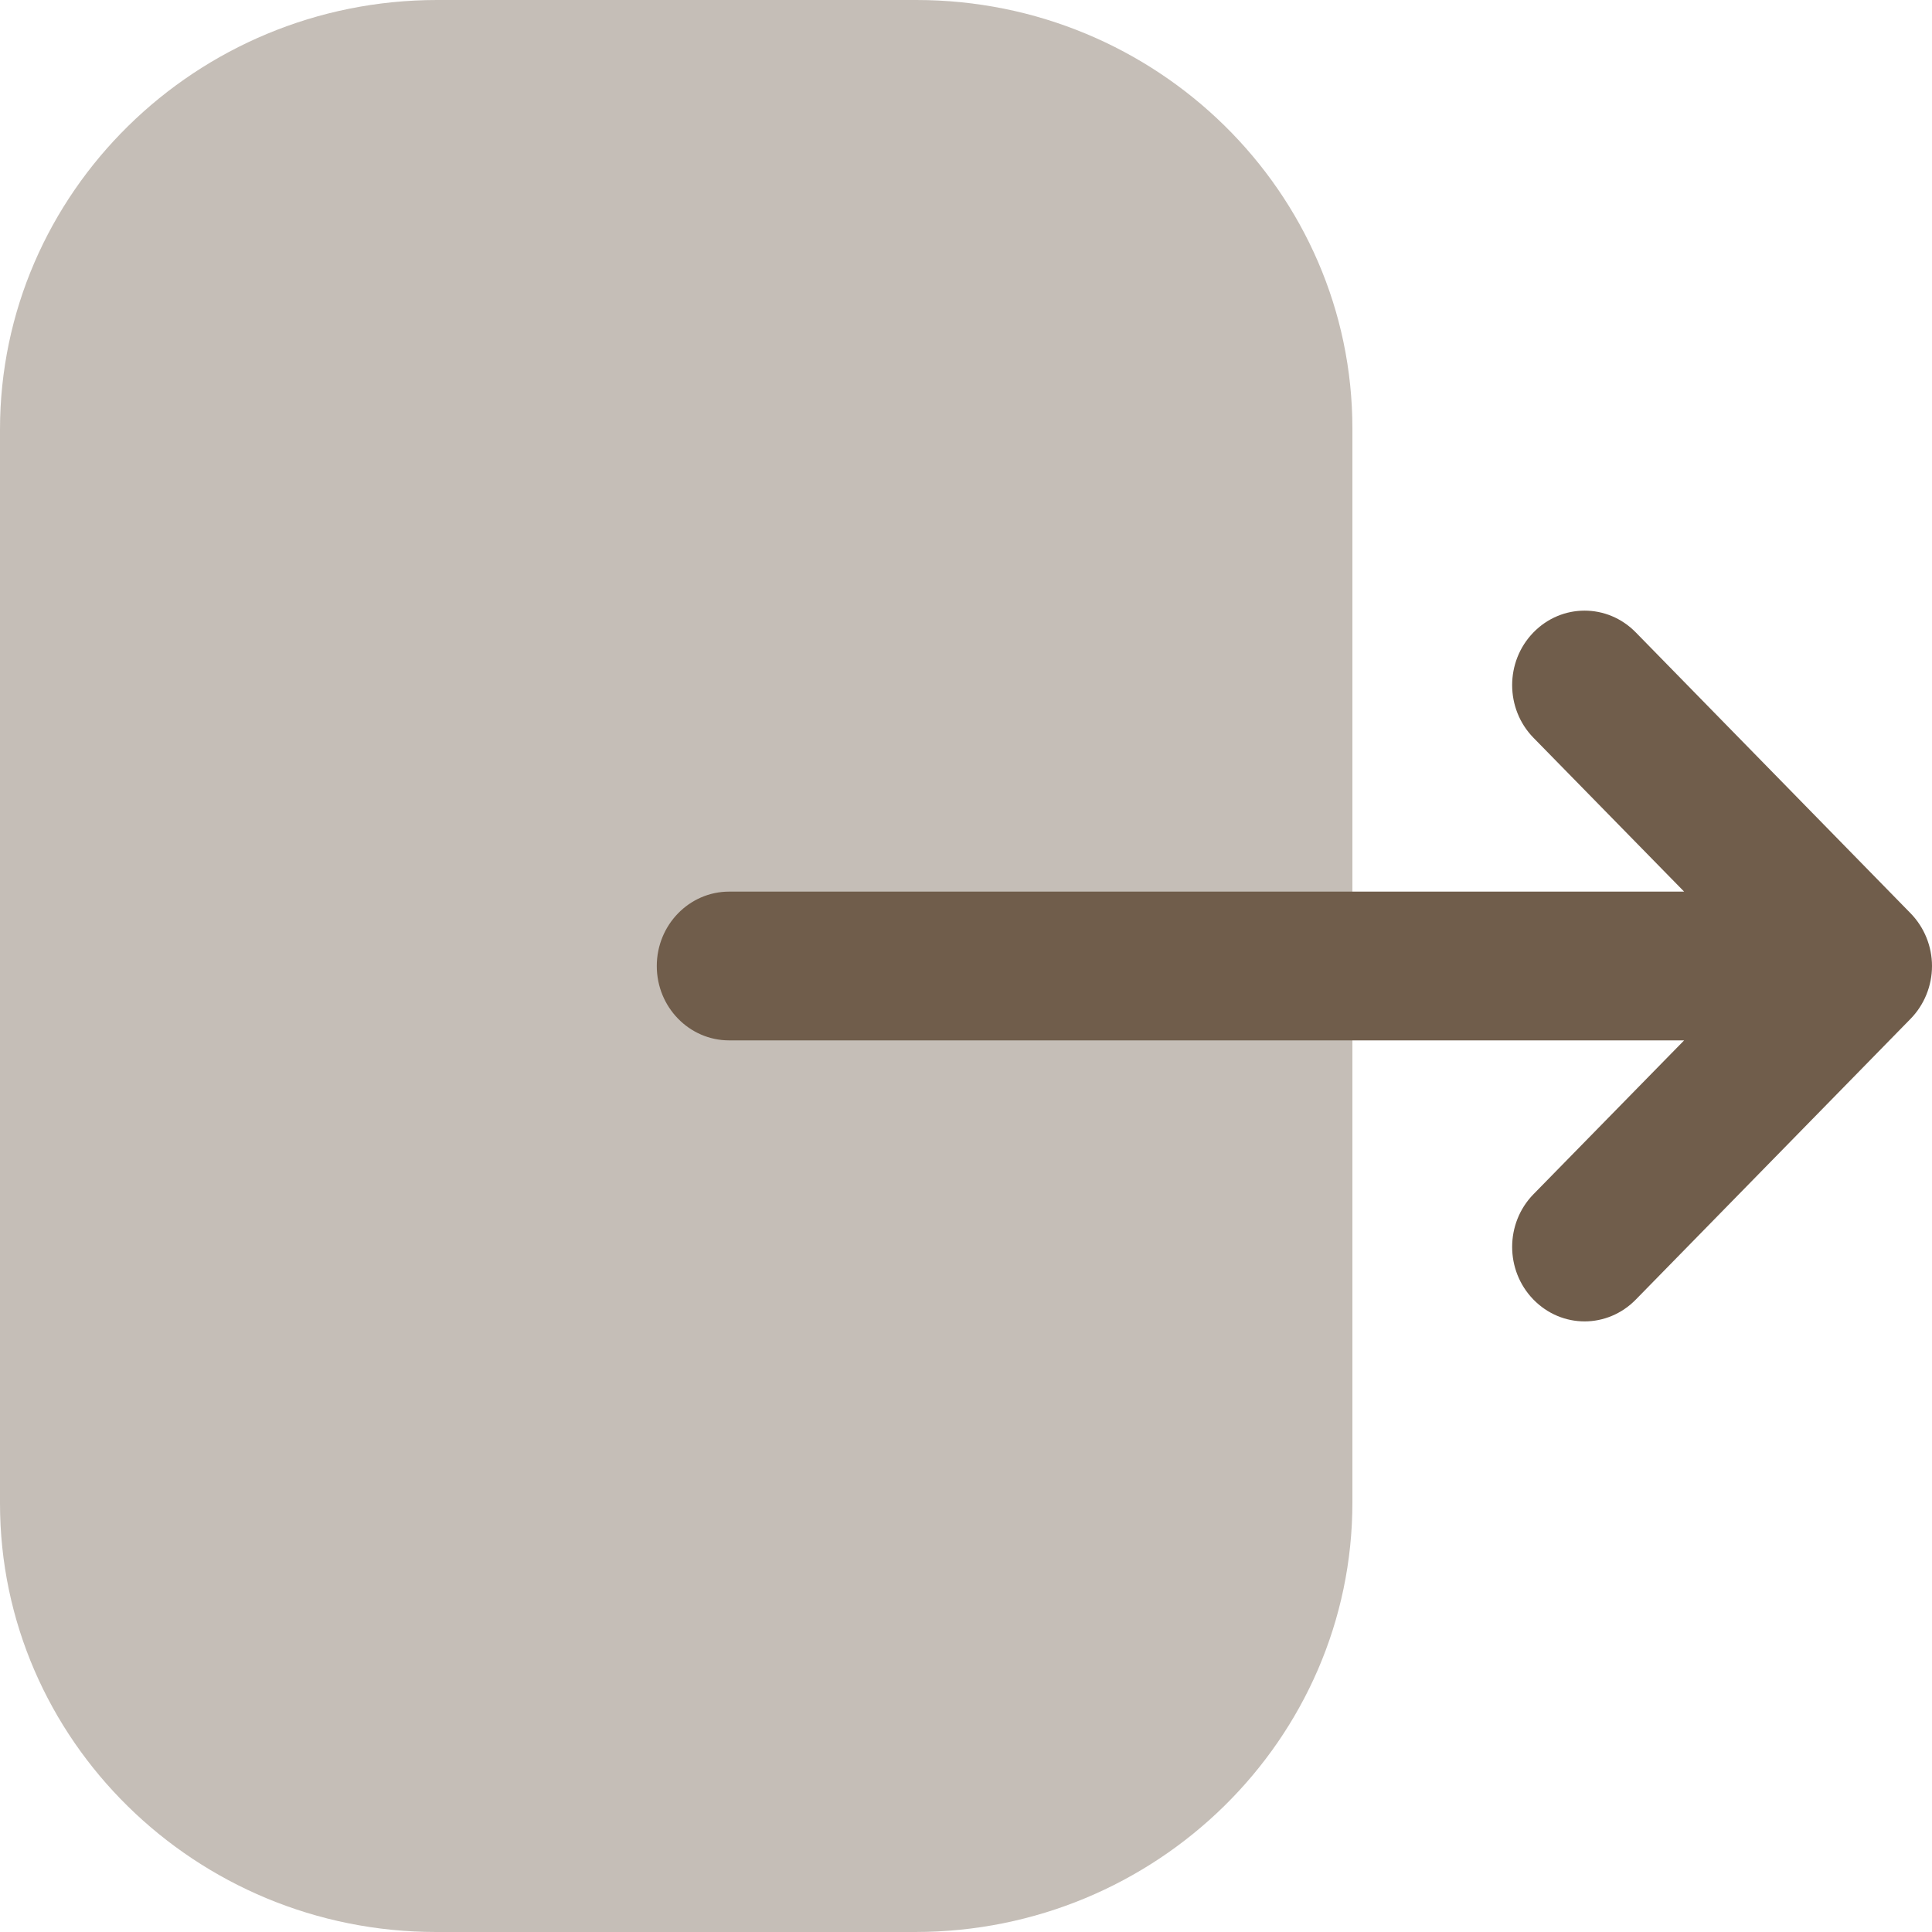 <svg width="20" height="20" viewBox="0 0 20 20" fill="none" xmlns="http://www.w3.org/2000/svg">
<path opacity="0.4" d="M0 4.447C0 1.996 2.03 0 4.525 0H9.486C11.975 0 14 1.99 14 4.437V15.553C14 18.005 11.97 20 9.474 20H4.515C2.025 20 0 18.01 0 15.563V14.623V4.447Z" fill="#705D4B"/>
<path d="M19.779 9.455L16.933 6.546C16.639 6.246 16.166 6.246 15.873 6.548C15.58 6.85 15.581 7.337 15.874 7.637L17.434 9.23H15.939H7.548C7.135 9.23 6.799 9.575 6.799 10C6.799 10.426 7.135 10.77 7.548 10.77H17.434L15.874 12.363C15.581 12.663 15.58 13.15 15.873 13.452C16.02 13.603 16.211 13.679 16.404 13.679C16.595 13.679 16.787 13.603 16.933 13.454L19.779 10.546C19.92 10.401 20 10.205 20 10C20 9.796 19.92 9.6 19.779 9.455Z" fill="#705D4B"/>
</svg>
